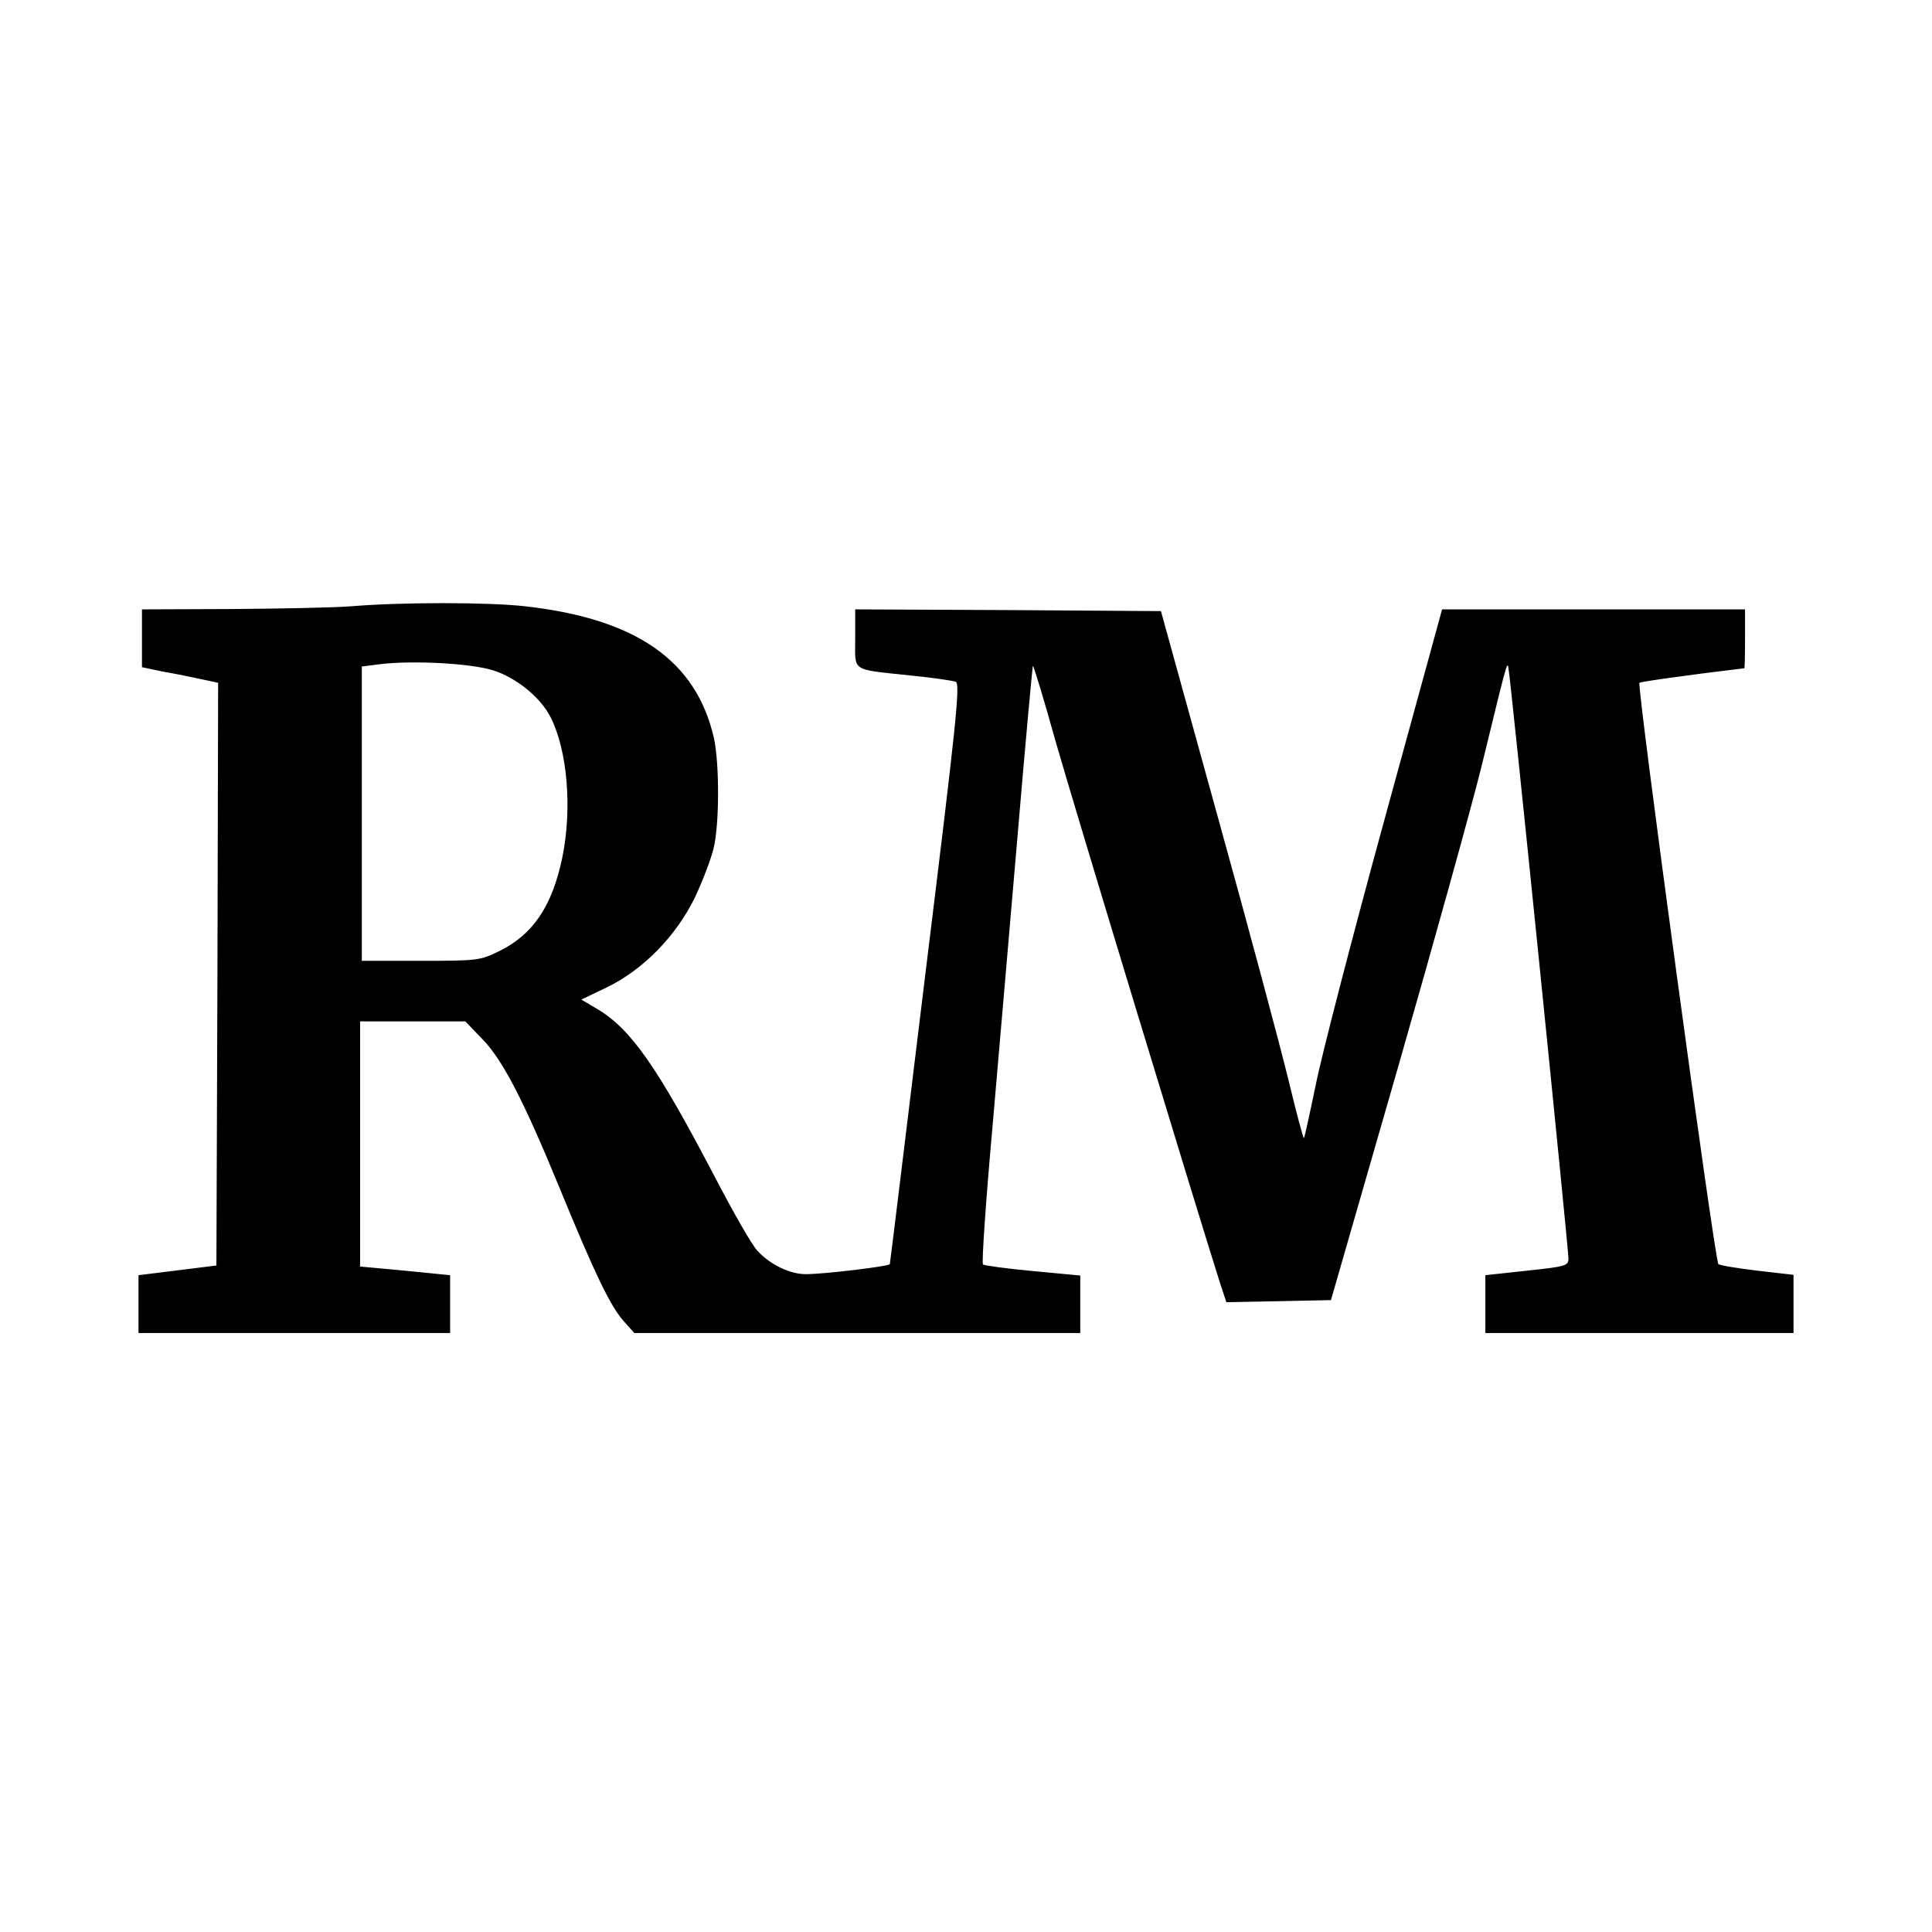 <?xml version="1.0" standalone="no"?>
<!DOCTYPE svg PUBLIC "-//W3C//DTD SVG 20010904//EN"
 "http://www.w3.org/TR/2001/REC-SVG-20010904/DTD/svg10.dtd">
<svg version="1.0" xmlns="http://www.w3.org/2000/svg"
 width="558pt" height="558pt" viewBox="0 0 558 558"
 preserveAspectRatio="xMidYMid meet">
<g transform="translate(0,558) scale(0.1,-0.1)"
fill="#000000" stroke="none">
<path d="M1015 3829 c-49 -4 -206 -7 -347 -8 l-258 -1 0 -84 0 -83 62 -13 c35
-6 84 -16 111 -22 l47 -10 -2 -841 -3 -842 -112 -14 -113 -14 0 -84 0 -83 450
0 450 0 0 83 0 84 -130 13 -130 12 0 354 0 354 152 0 152 0 50 -52 c59 -61
120 -180 225 -436 98 -239 143 -332 180 -375 l33 -37 644 0 644 0 0 83 0 83
-137 13 c-76 7 -141 16 -144 19 -4 4 8 180 27 392 18 212 52 598 74 859 22
261 42 476 43 478 2 2 32 -97 66 -219 51 -179 414 -1374 477 -1571 l16 -48
151 3 151 3 193 670 c106 369 216 765 244 880 68 279 71 292 75 280 5 -12 174
-1680 174 -1710 0 -21 -8 -23 -120 -35 l-120 -13 0 -83 0 -84 445 0 445 0 0
84 0 84 -104 12 c-57 7 -108 15 -113 19 -10 6 -236 1671 -228 1679 3 3 136 22
303 42 1 0 2 38 2 85 l0 85 -437 0 -438 0 -168 -613 c-92 -336 -181 -679 -197
-761 -17 -82 -32 -151 -34 -153 -2 -2 -22 74 -45 169 -23 95 -115 439 -205
763 l-163 590 -442 3 -441 2 0 -84 c0 -98 -15 -88 160 -107 63 -6 122 -15 130
-18 14 -5 3 -110 -87 -841 -56 -459 -102 -838 -103 -841 0 -6 -188 -29 -243
-29 -45 0 -102 27 -139 67 -15 15 -70 111 -123 213 -168 321 -243 429 -342
487 l-44 26 73 35 c106 51 202 150 256 262 22 47 46 110 53 140 17 68 17 246
1 318 -51 224 -224 345 -546 381 -104 12 -359 12 -501 0z m409 -185 c67 -21
137 -78 166 -135 49 -96 63 -265 34 -406 -29 -139 -84 -222 -182 -270 -56 -27
-61 -28 -227 -28 l-170 0 0 425 0 425 55 7 c96 11 260 2 324 -18z"/>
</g>
</svg>
